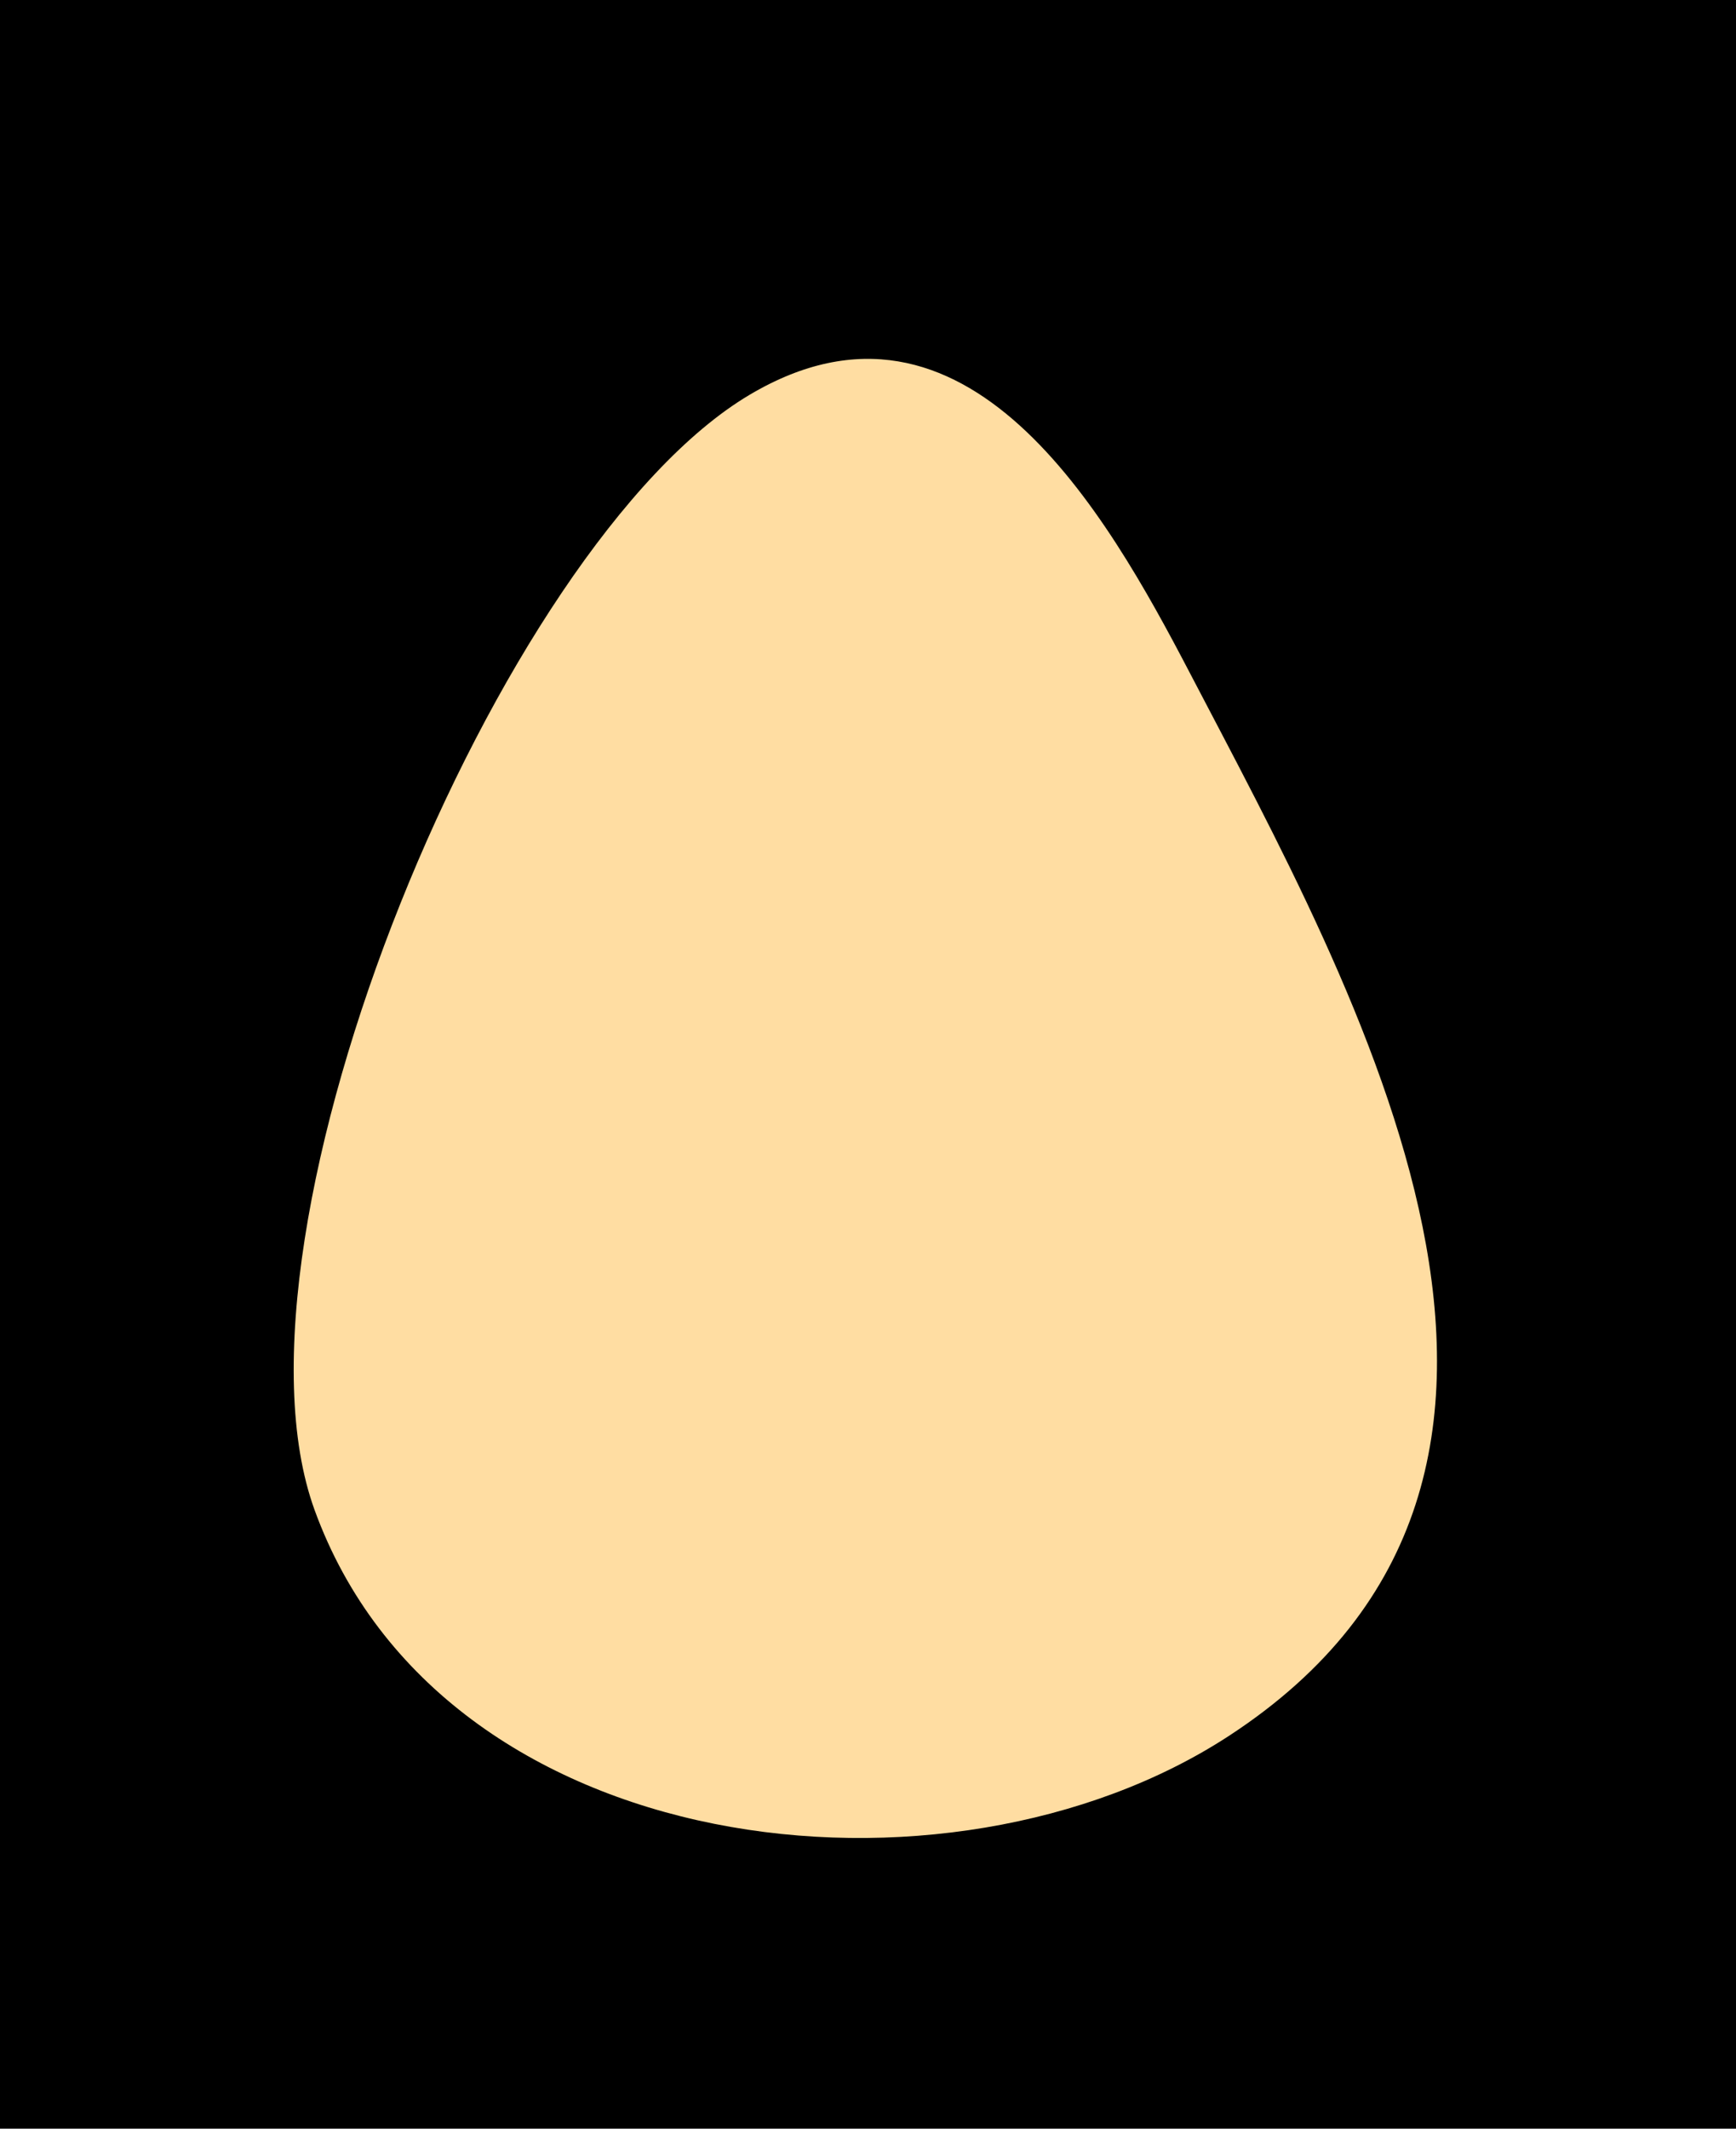 <?xml version="1.0" standalone="yes"?>
<svg xmlns="http://www.w3.org/2000/svg" width="31" height="38">
<path style="fill:#000000; stroke:none;" d="M0 0L0 38L31 38L31 0L0 0z"/>
<path style="fill:#ffdda2; stroke:none;" d="M13.387 7.047C8.921 9.695 3.81 21.983 5.618 26.957C7.902 33.24 16.919 34.265 21.941 30.991C29.106 26.32 24.242 17.748 21.243 12.005C19.754 9.153 17.261 4.75 13.387 7.047z"/>
</svg>
